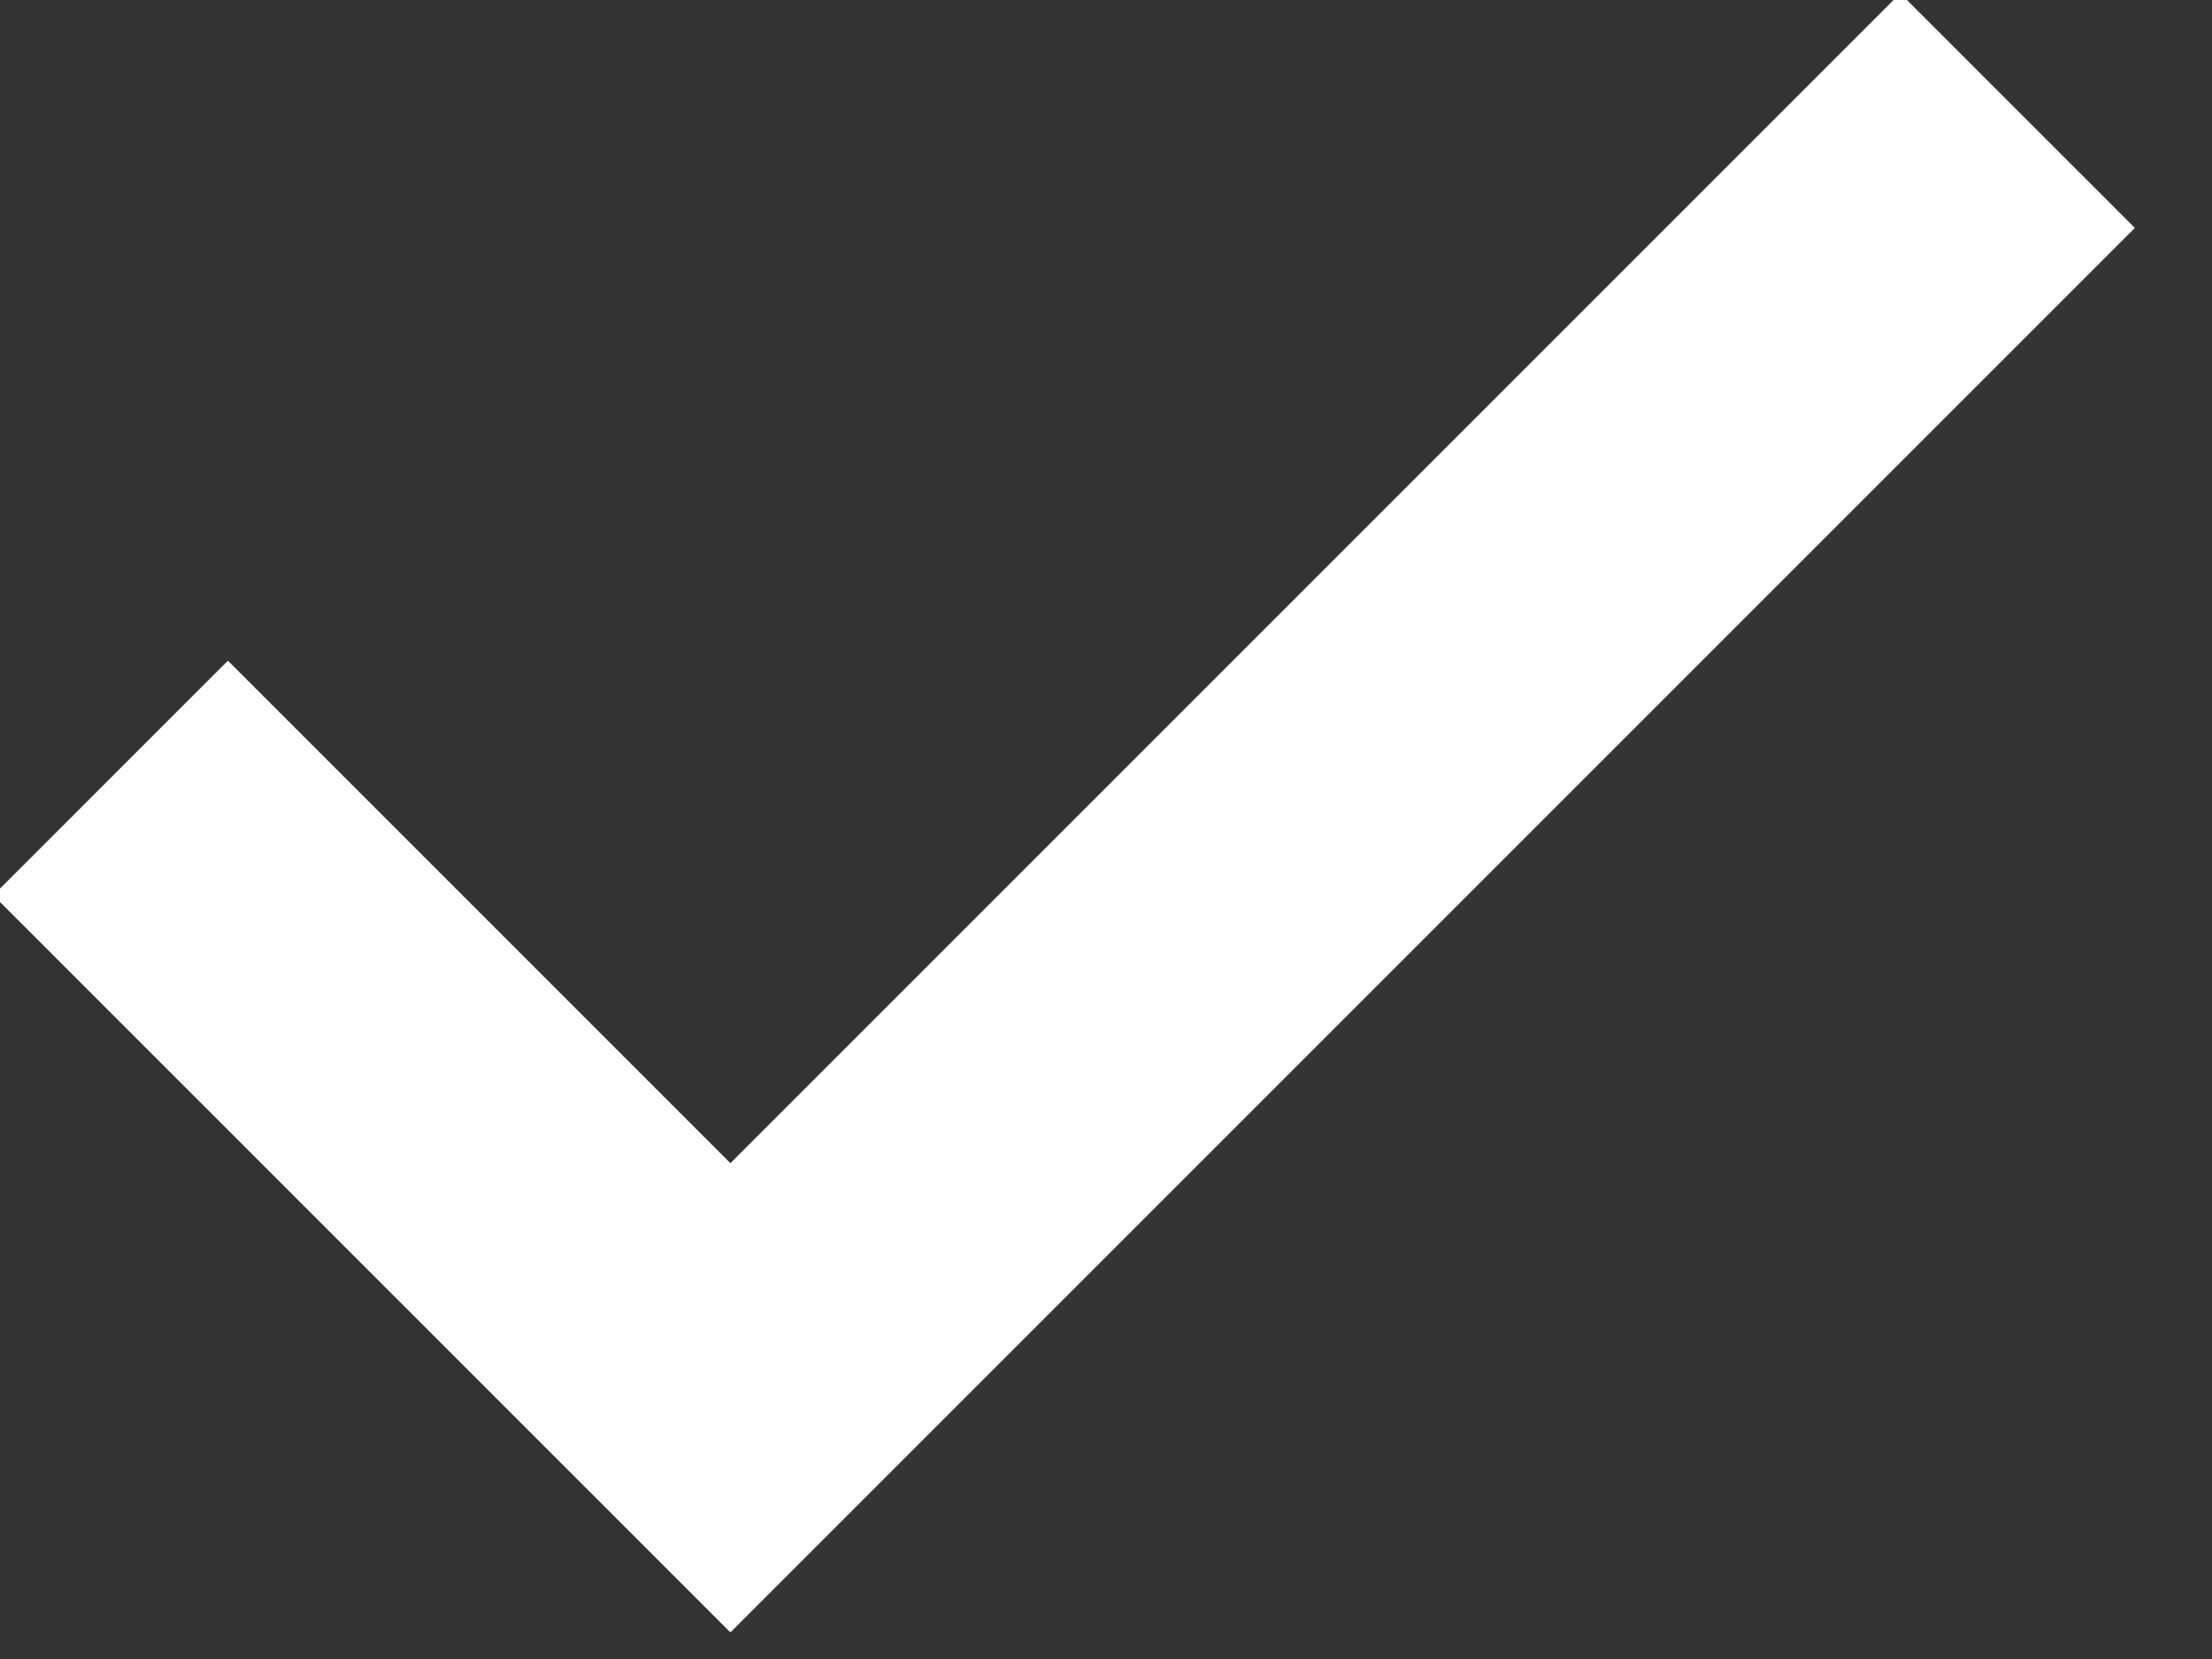 <svg height="15" viewBox="0 0 20 15" width="20" xmlns="http://www.w3.org/2000/svg"><rect x="0" y="0" width="20" height="15" fill="#333333" stroke="none"/><path d="m840 69.034 5.604 5.604 11.638-11.638" fill="none" stroke="#fff" stroke-width="3" transform="translate(-839 -62)"/></svg>